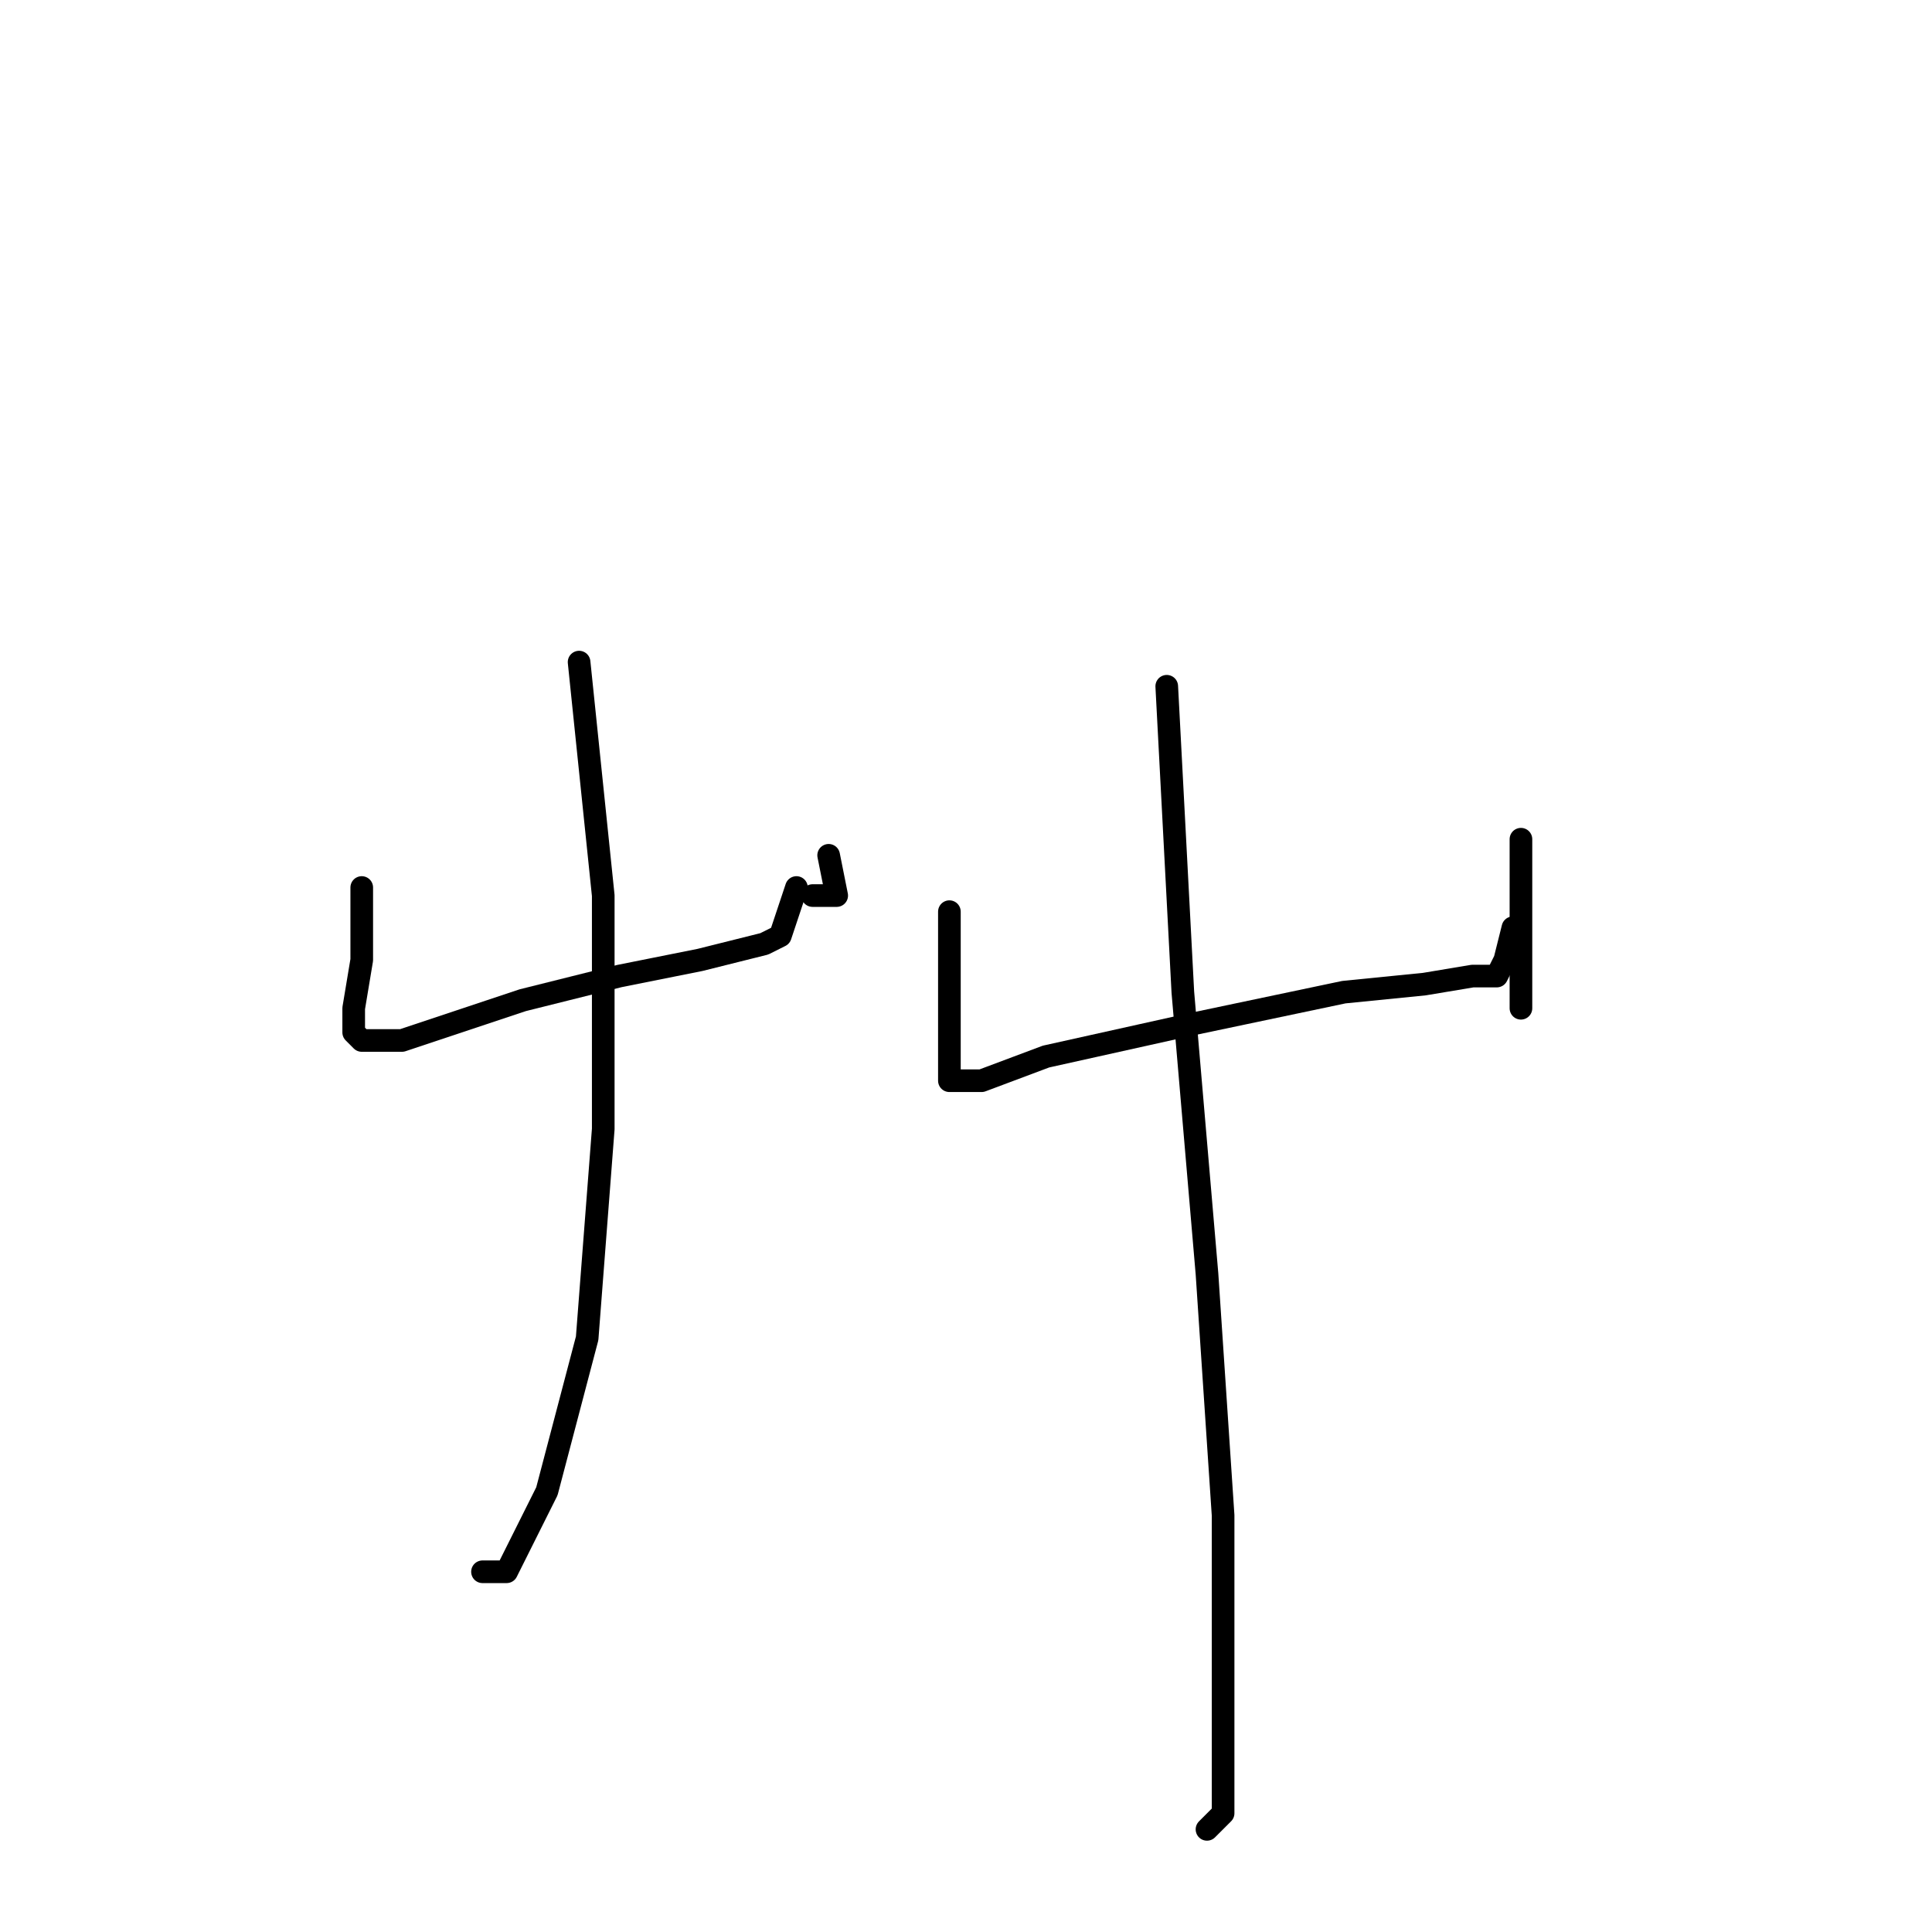 <?xml version="1.0" standalone="no"?>
    <svg width="256" height="256" xmlns="http://www.w3.org/2000/svg" version="1.1">
    <polyline stroke="black" stroke-width="3" stroke-linecap="round" fill="transparent" stroke-linejoin="round" points="47.933 117.6 47.933 127.2 46.867 133.6 46.867 136.8 47.933 137.867 53.267 137.867 69.267 132.533 82.067 129.333 92.733 127.2 101.267 125.067 103.4 124 105.533 117.6 105.533 117.6 " />
        <polyline stroke="black" stroke-width="3" stroke-linecap="round" fill="transparent" stroke-linejoin="round" points="109.8 113.333 110.867 118.667 107.667 118.667 107.667 118.667 " />
        <polyline stroke="black" stroke-width="3" stroke-linecap="round" fill="transparent" stroke-linejoin="round" points="76.733 87.733 79.933 118.667 79.933 149.6 77.8 177.333 72.467 197.6 67.133 208.267 63.933 208.267 63.933 208.267 " />
        <polyline stroke="black" stroke-width="3" stroke-linecap="round" fill="transparent" stroke-linejoin="round" points="125.8 120.8 125.8 127.2 125.8 135.733 125.8 141.067 125.8 143.2 130.067 143.2 138.6 140 157.8 135.733 178.067 131.467 188.733 130.4 195.133 129.333 198.333 129.333 199.4 127.2 200.467 122.933 200.467 122.933 " />
        <polyline stroke="black" stroke-width="3" stroke-linecap="round" fill="transparent" stroke-linejoin="round" points="201.533 111.2 201.533 124 201.533 131.467 201.533 133.6 201.533 133.6 " />
        <polyline stroke="black" stroke-width="3" stroke-linecap="round" fill="transparent" stroke-linejoin="round" points="154.6 90.933 156.733 131.467 159.933 168.8 162.067 200.8 162.067 231.733 162.067 240.267 159.933 242.4 159.933 242.4 " />
        </svg>